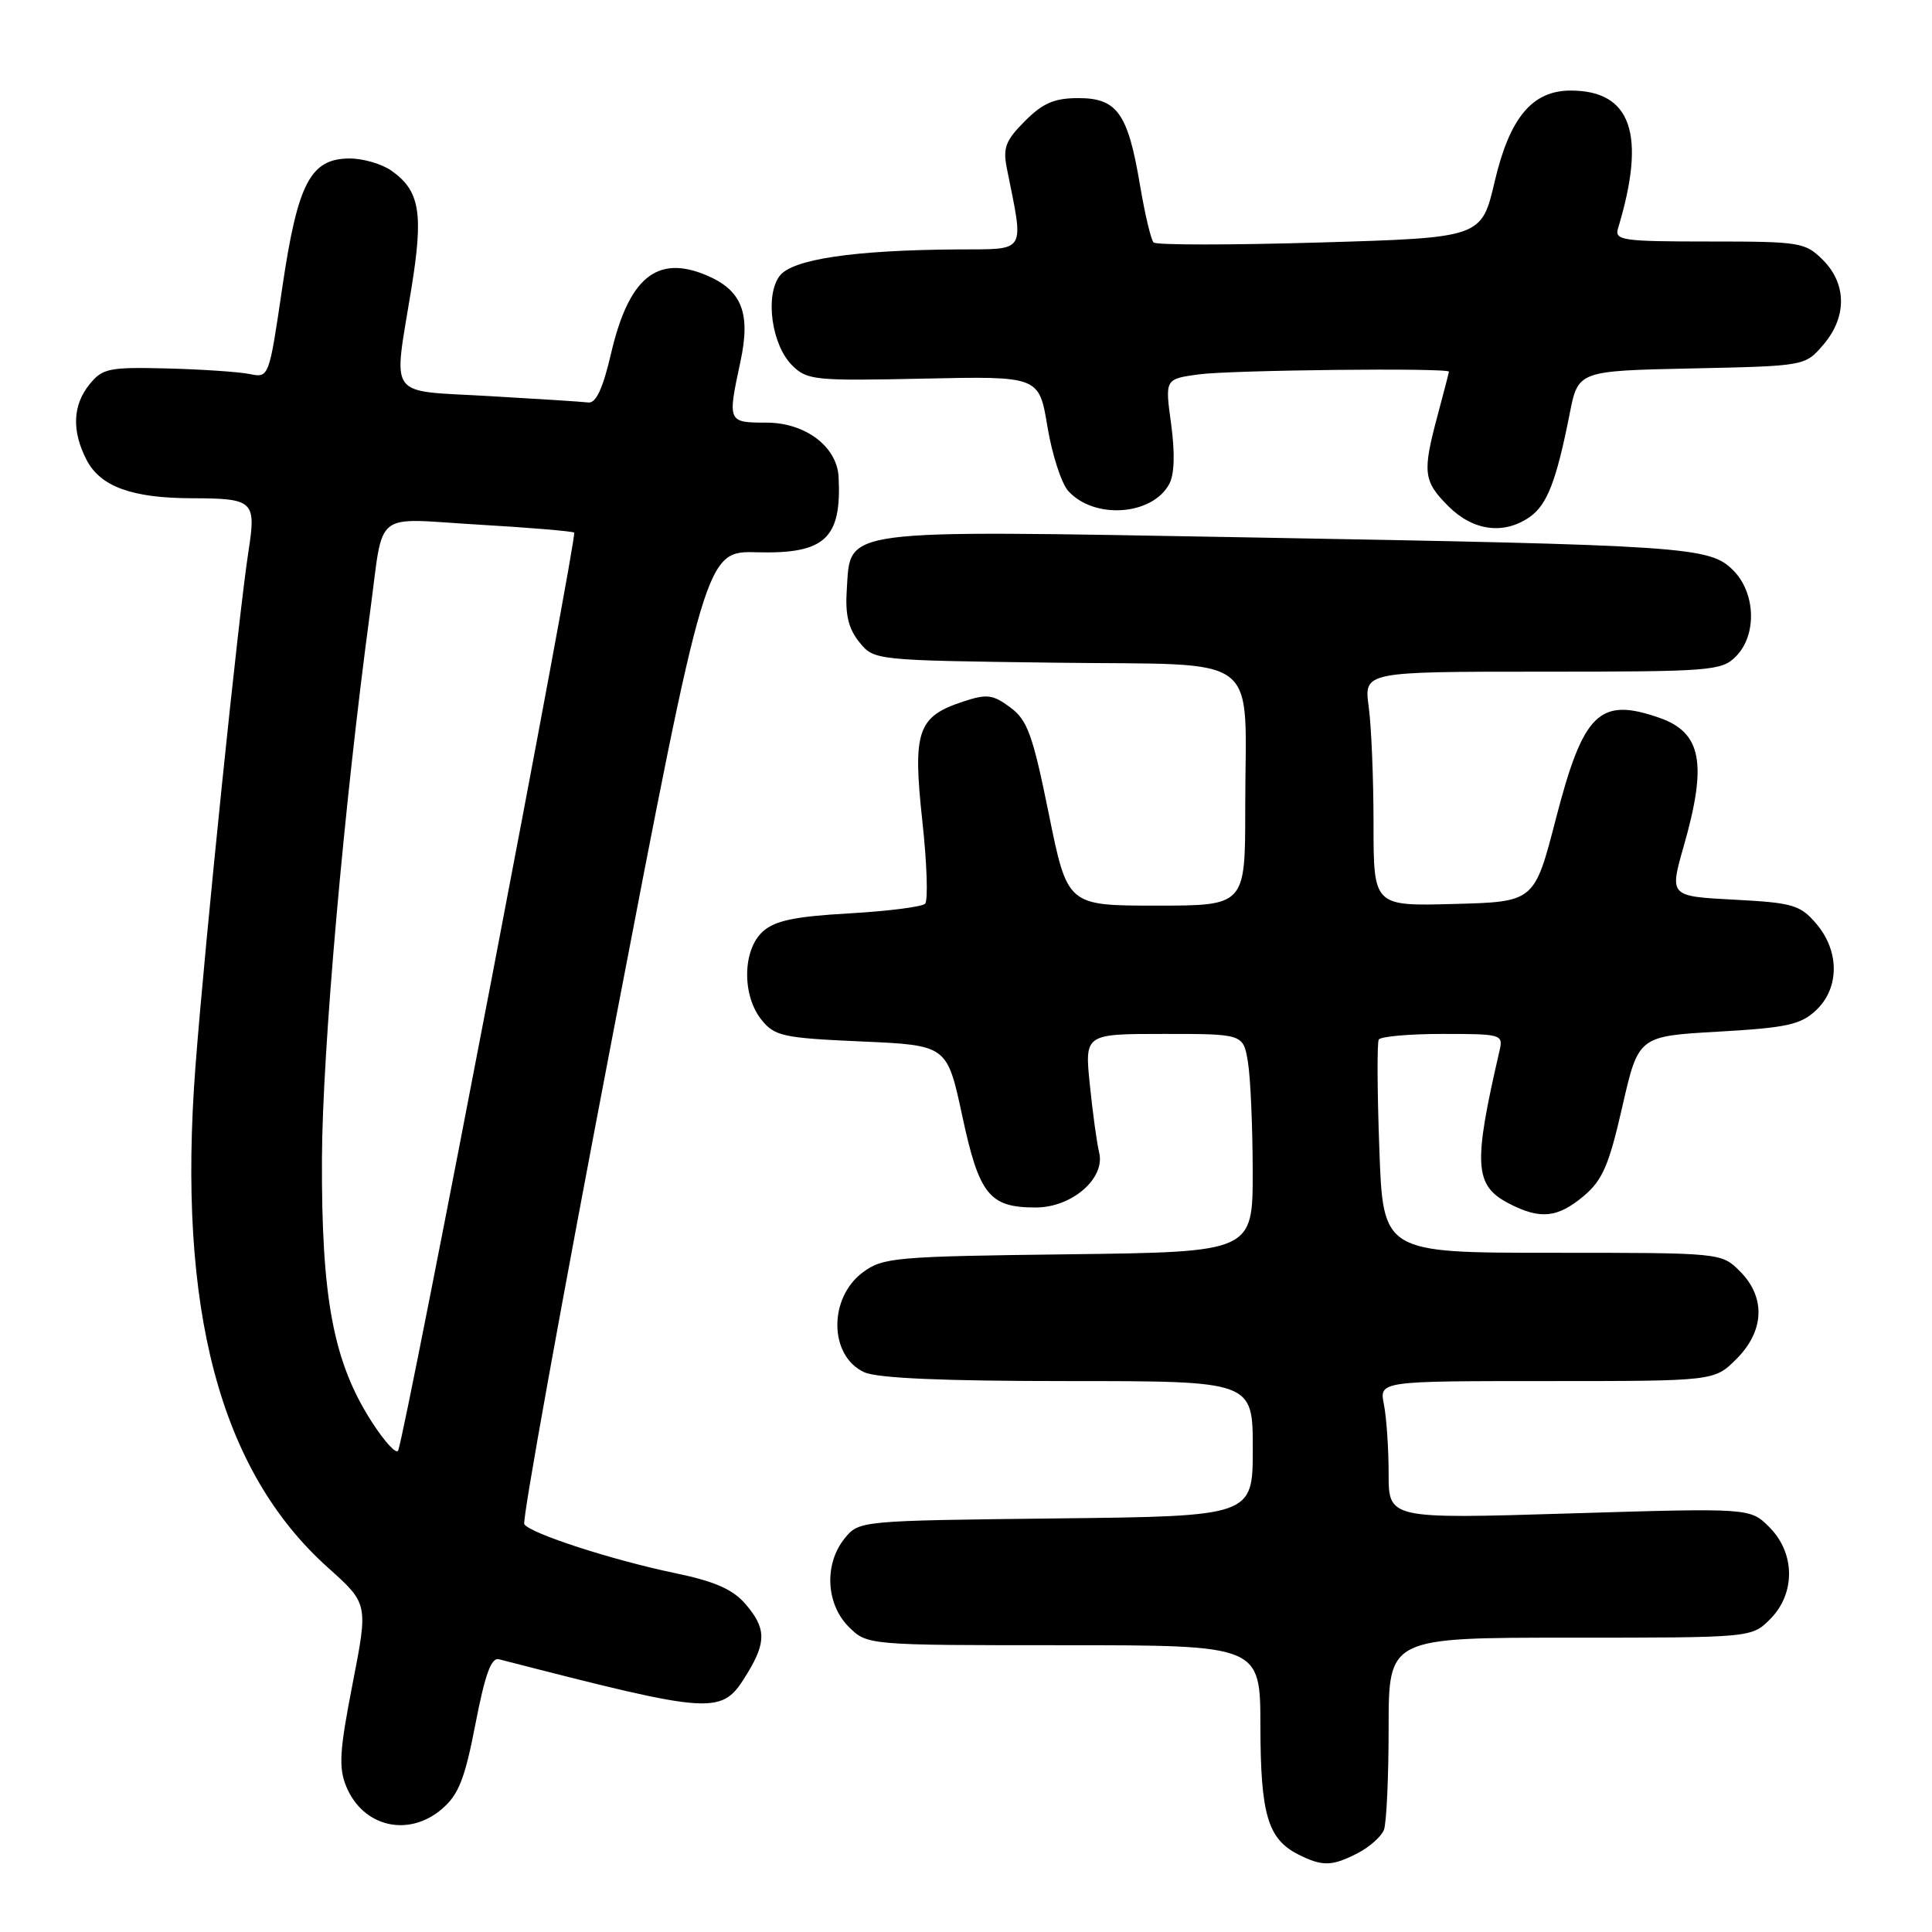 <?xml version="1.0" encoding="UTF-8" standalone="no"?>
<!DOCTYPE svg PUBLIC "-//W3C//DTD SVG 1.1//EN" "http://www.w3.org/Graphics/SVG/1.1/DTD/svg11.dtd" >
<svg xmlns="http://www.w3.org/2000/svg" xmlns:xlink="http://www.w3.org/1999/xlink" version="1.1" viewBox="0 0 256 256">
 <g >
 <path fill="currentColor"
d=" M 179.93 245.54 C 181.48 244.73 183.04 243.35 183.38 242.46 C 183.72 241.56 184.00 235.47 184.00 228.92 C 184.00 217.00 184.00 217.00 208.05 217.00 C 232.09 217.00 232.09 217.00 234.55 214.55 C 237.93 211.16 237.89 205.80 234.45 202.36 C 231.91 199.81 231.91 199.81 207.95 200.54 C 184.00 201.27 184.00 201.27 184.00 195.26 C 184.00 191.95 183.72 187.84 183.38 186.12 C 182.75 183.00 182.75 183.00 204.95 183.00 C 227.15 183.00 227.15 183.00 230.08 180.08 C 233.81 176.35 233.99 171.90 230.55 168.45 C 228.09 166.00 228.09 166.00 205.68 166.00 C 183.26 166.00 183.26 166.00 182.77 152.25 C 182.49 144.69 182.46 138.16 182.69 137.75 C 182.93 137.34 186.74 137.00 191.17 137.00 C 199.00 137.00 199.20 137.06 198.69 139.25 C 195.18 154.40 195.35 157.09 199.96 159.48 C 204.09 161.62 206.39 161.38 209.85 158.48 C 212.35 156.37 213.20 154.39 214.97 146.62 C 217.10 137.30 217.10 137.30 227.68 136.70 C 236.76 136.18 238.60 135.78 240.63 133.87 C 243.76 130.94 243.77 126.01 240.65 122.38 C 238.52 119.90 237.56 119.62 229.76 119.21 C 221.21 118.76 221.21 118.76 223.10 112.13 C 226.25 101.15 225.47 97.06 219.87 95.11 C 211.93 92.34 209.80 94.42 206.16 108.50 C 203.32 119.50 203.32 119.50 192.66 119.78 C 182.00 120.07 182.00 120.07 182.00 109.17 C 182.00 103.18 181.71 96.19 181.36 93.64 C 180.73 89.00 180.73 89.00 204.36 89.00 C 226.67 89.00 228.11 88.89 230.00 87.00 C 232.83 84.17 232.66 78.56 229.64 75.55 C 226.53 72.44 223.57 72.24 165.00 71.20 C 110.58 70.24 112.75 69.96 112.20 78.18 C 111.98 81.46 112.43 83.31 113.86 85.08 C 115.82 87.50 115.82 87.50 139.80 87.81 C 167.75 88.18 165.00 86.07 165.00 107.12 C 165.00 120.00 165.00 120.00 153.22 120.00 C 141.44 120.00 141.44 120.00 138.97 107.84 C 136.84 97.34 136.14 95.41 133.86 93.73 C 131.54 92.01 130.77 91.92 127.57 92.98 C 121.58 94.96 120.92 96.88 122.21 108.75 C 122.83 114.39 122.99 119.34 122.58 119.75 C 122.17 120.16 117.63 120.74 112.49 121.03 C 105.27 121.44 102.67 121.99 101.07 123.44 C 98.38 125.87 98.30 131.91 100.91 135.14 C 102.66 137.30 103.75 137.54 114.16 138.00 C 125.49 138.50 125.49 138.50 127.50 147.84 C 129.74 158.32 131.09 160.00 137.24 160.00 C 142.04 160.00 146.50 156.13 145.64 152.70 C 145.34 151.49 144.79 147.46 144.41 143.75 C 143.72 137.00 143.72 137.00 154.23 137.00 C 164.74 137.00 164.74 137.00 165.36 140.75 C 165.70 142.81 165.98 149.32 165.99 155.20 C 166.00 165.90 166.00 165.90 141.57 166.20 C 118.57 166.48 116.98 166.62 114.32 168.60 C 109.74 172.01 109.86 179.70 114.52 181.83 C 116.26 182.62 124.99 183.00 141.55 183.00 C 166.00 183.00 166.00 183.00 166.00 191.95 C 166.00 200.91 166.00 200.91 139.91 201.20 C 113.86 201.50 113.82 201.50 111.91 203.86 C 109.19 207.23 109.43 212.52 112.45 215.55 C 114.91 218.00 114.91 218.00 140.95 218.00 C 167.00 218.00 167.00 218.00 167.01 228.75 C 167.03 240.42 167.99 243.68 172.02 245.72 C 175.23 247.34 176.49 247.31 179.93 245.54 Z  M 58.58 239.68 C 60.77 237.80 61.60 235.69 63.00 228.43 C 64.27 221.87 65.09 219.59 66.11 219.86 C 95.07 227.30 95.61 227.33 99.03 221.72 C 101.57 217.56 101.51 215.70 98.75 212.51 C 97.09 210.59 94.67 209.53 89.51 208.46 C 81.09 206.71 70.23 203.18 69.47 201.96 C 69.17 201.47 74.45 172.25 81.21 137.03 C 93.50 73.00 93.50 73.00 100.29 73.18 C 109.31 73.42 111.53 71.37 111.12 63.20 C 110.91 59.17 106.70 56.00 101.55 56.00 C 96.42 56.00 96.39 55.93 98.11 47.93 C 99.50 41.45 98.30 38.44 93.55 36.45 C 87.03 33.73 83.30 36.82 80.96 46.87 C 79.88 51.50 78.97 53.45 77.96 53.33 C 77.16 53.23 71.21 52.85 64.75 52.48 C 51.12 51.69 52.11 53.06 54.50 38.30 C 56.14 28.21 55.64 25.26 51.84 22.60 C 50.58 21.72 48.11 21.00 46.35 21.00 C 41.14 21.00 39.45 24.23 37.41 38.06 C 35.64 50.08 35.64 50.08 33.07 49.56 C 31.66 49.27 26.73 48.94 22.12 48.82 C 14.44 48.63 13.58 48.81 11.87 50.92 C 9.62 53.69 9.49 57.10 11.47 60.94 C 13.30 64.47 17.47 66.00 25.40 66.02 C 33.61 66.04 33.96 66.36 32.93 73.00 C 31.62 81.40 27.17 124.66 25.90 141.31 C 23.45 173.46 29.12 194.89 43.48 207.74 C 48.79 212.50 48.79 212.50 46.72 223.11 C 44.98 232.02 44.85 234.21 45.89 236.74 C 48.11 242.10 54.15 243.50 58.58 239.68 Z  M 202.70 68.50 C 205.01 66.88 206.23 63.73 207.99 54.82 C 209.11 49.14 209.11 49.14 224.15 48.82 C 239.18 48.50 239.18 48.50 241.59 45.69 C 244.74 42.03 244.72 37.63 241.55 34.45 C 239.20 32.11 238.54 32.00 226.48 32.00 C 214.93 32.00 213.91 31.85 214.40 30.25 C 218.17 17.80 216.17 12.00 208.12 12.00 C 203.04 12.00 200.04 15.58 198.06 24.03 C 196.31 31.50 196.31 31.50 174.90 32.13 C 163.13 32.48 153.21 32.48 152.86 32.13 C 152.51 31.79 151.70 28.35 151.05 24.50 C 149.46 15.02 148.03 13.00 142.90 13.00 C 139.72 13.00 138.19 13.65 135.81 16.04 C 133.25 18.60 132.87 19.59 133.41 22.29 C 135.70 33.73 136.15 32.99 126.88 33.05 C 113.11 33.14 104.95 34.35 103.30 36.57 C 101.34 39.18 102.25 45.70 104.95 48.40 C 106.94 50.38 107.91 50.48 122.37 50.17 C 137.68 49.84 137.68 49.84 138.79 56.53 C 139.40 60.21 140.64 64.05 141.55 65.06 C 144.99 68.86 152.69 68.32 154.94 64.12 C 155.62 62.85 155.70 60.02 155.18 56.18 C 154.36 50.22 154.36 50.22 158.82 49.61 C 163.04 49.03 192.01 48.72 191.99 49.25 C 191.98 49.39 191.31 51.98 190.50 55.00 C 188.46 62.61 188.59 63.74 191.92 67.08 C 195.20 70.36 199.28 70.89 202.70 68.50 Z  M 49.24 188.37 C 44.17 180.47 42.58 172.02 42.66 153.50 C 42.72 139.19 45.58 106.75 49.05 81.00 C 50.89 67.35 49.25 68.68 63.30 69.51 C 70.01 69.90 75.76 70.38 76.08 70.57 C 76.56 70.85 54.01 188.46 52.77 192.18 C 52.57 192.80 50.98 191.08 49.24 188.37 Z "/>
</g>
</svg>